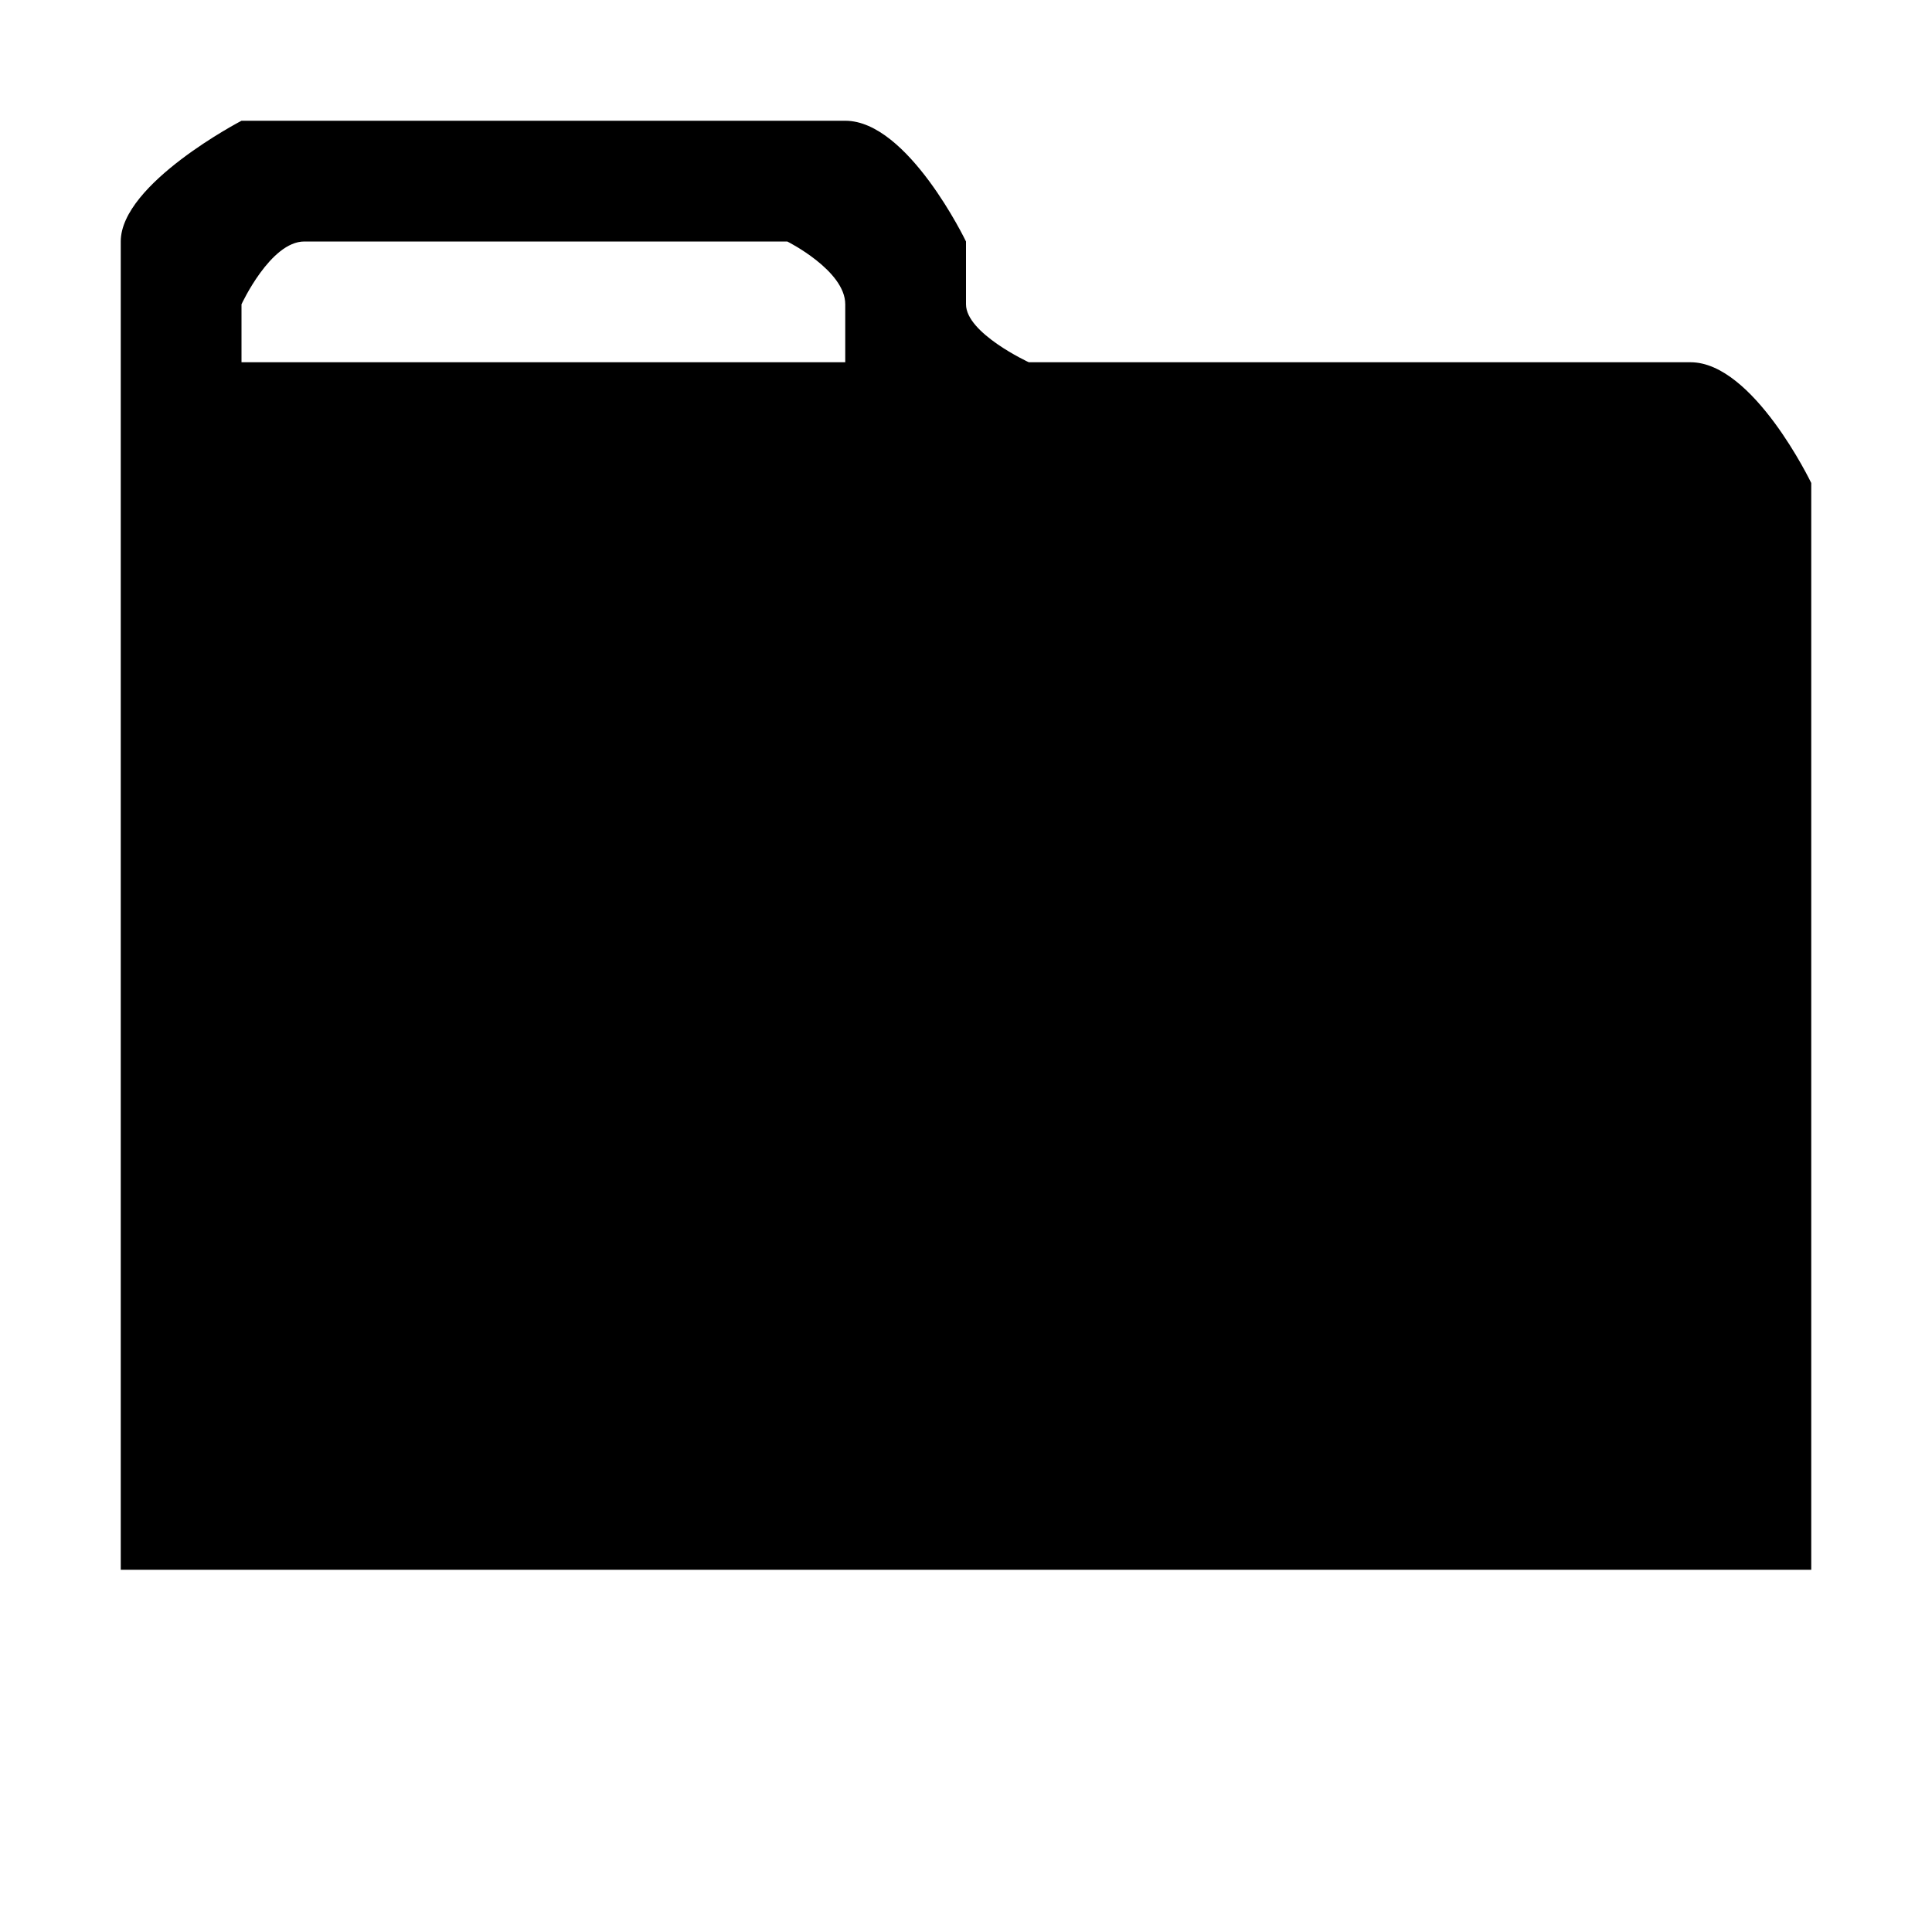 <?xml version="1.0"?><svg xmlns="http://www.w3.org/2000/svg" width="40" height="40" viewBox="0 0 40 40"><path  d="m35 7.5h-13.7s-1.3-0.6-1.3-1.2v-1.3s-1.2-2.5-2.5-2.5h-12.5s-2.5 1.3-2.5 2.5v27.5h35v-22.5s-1.2-2.5-2.5-2.5z m-17.5 0h-12.5v-1.2s0.6-1.3 1.3-1.3h10s1.2 0.6 1.2 1.3v1.2z"></path></svg>